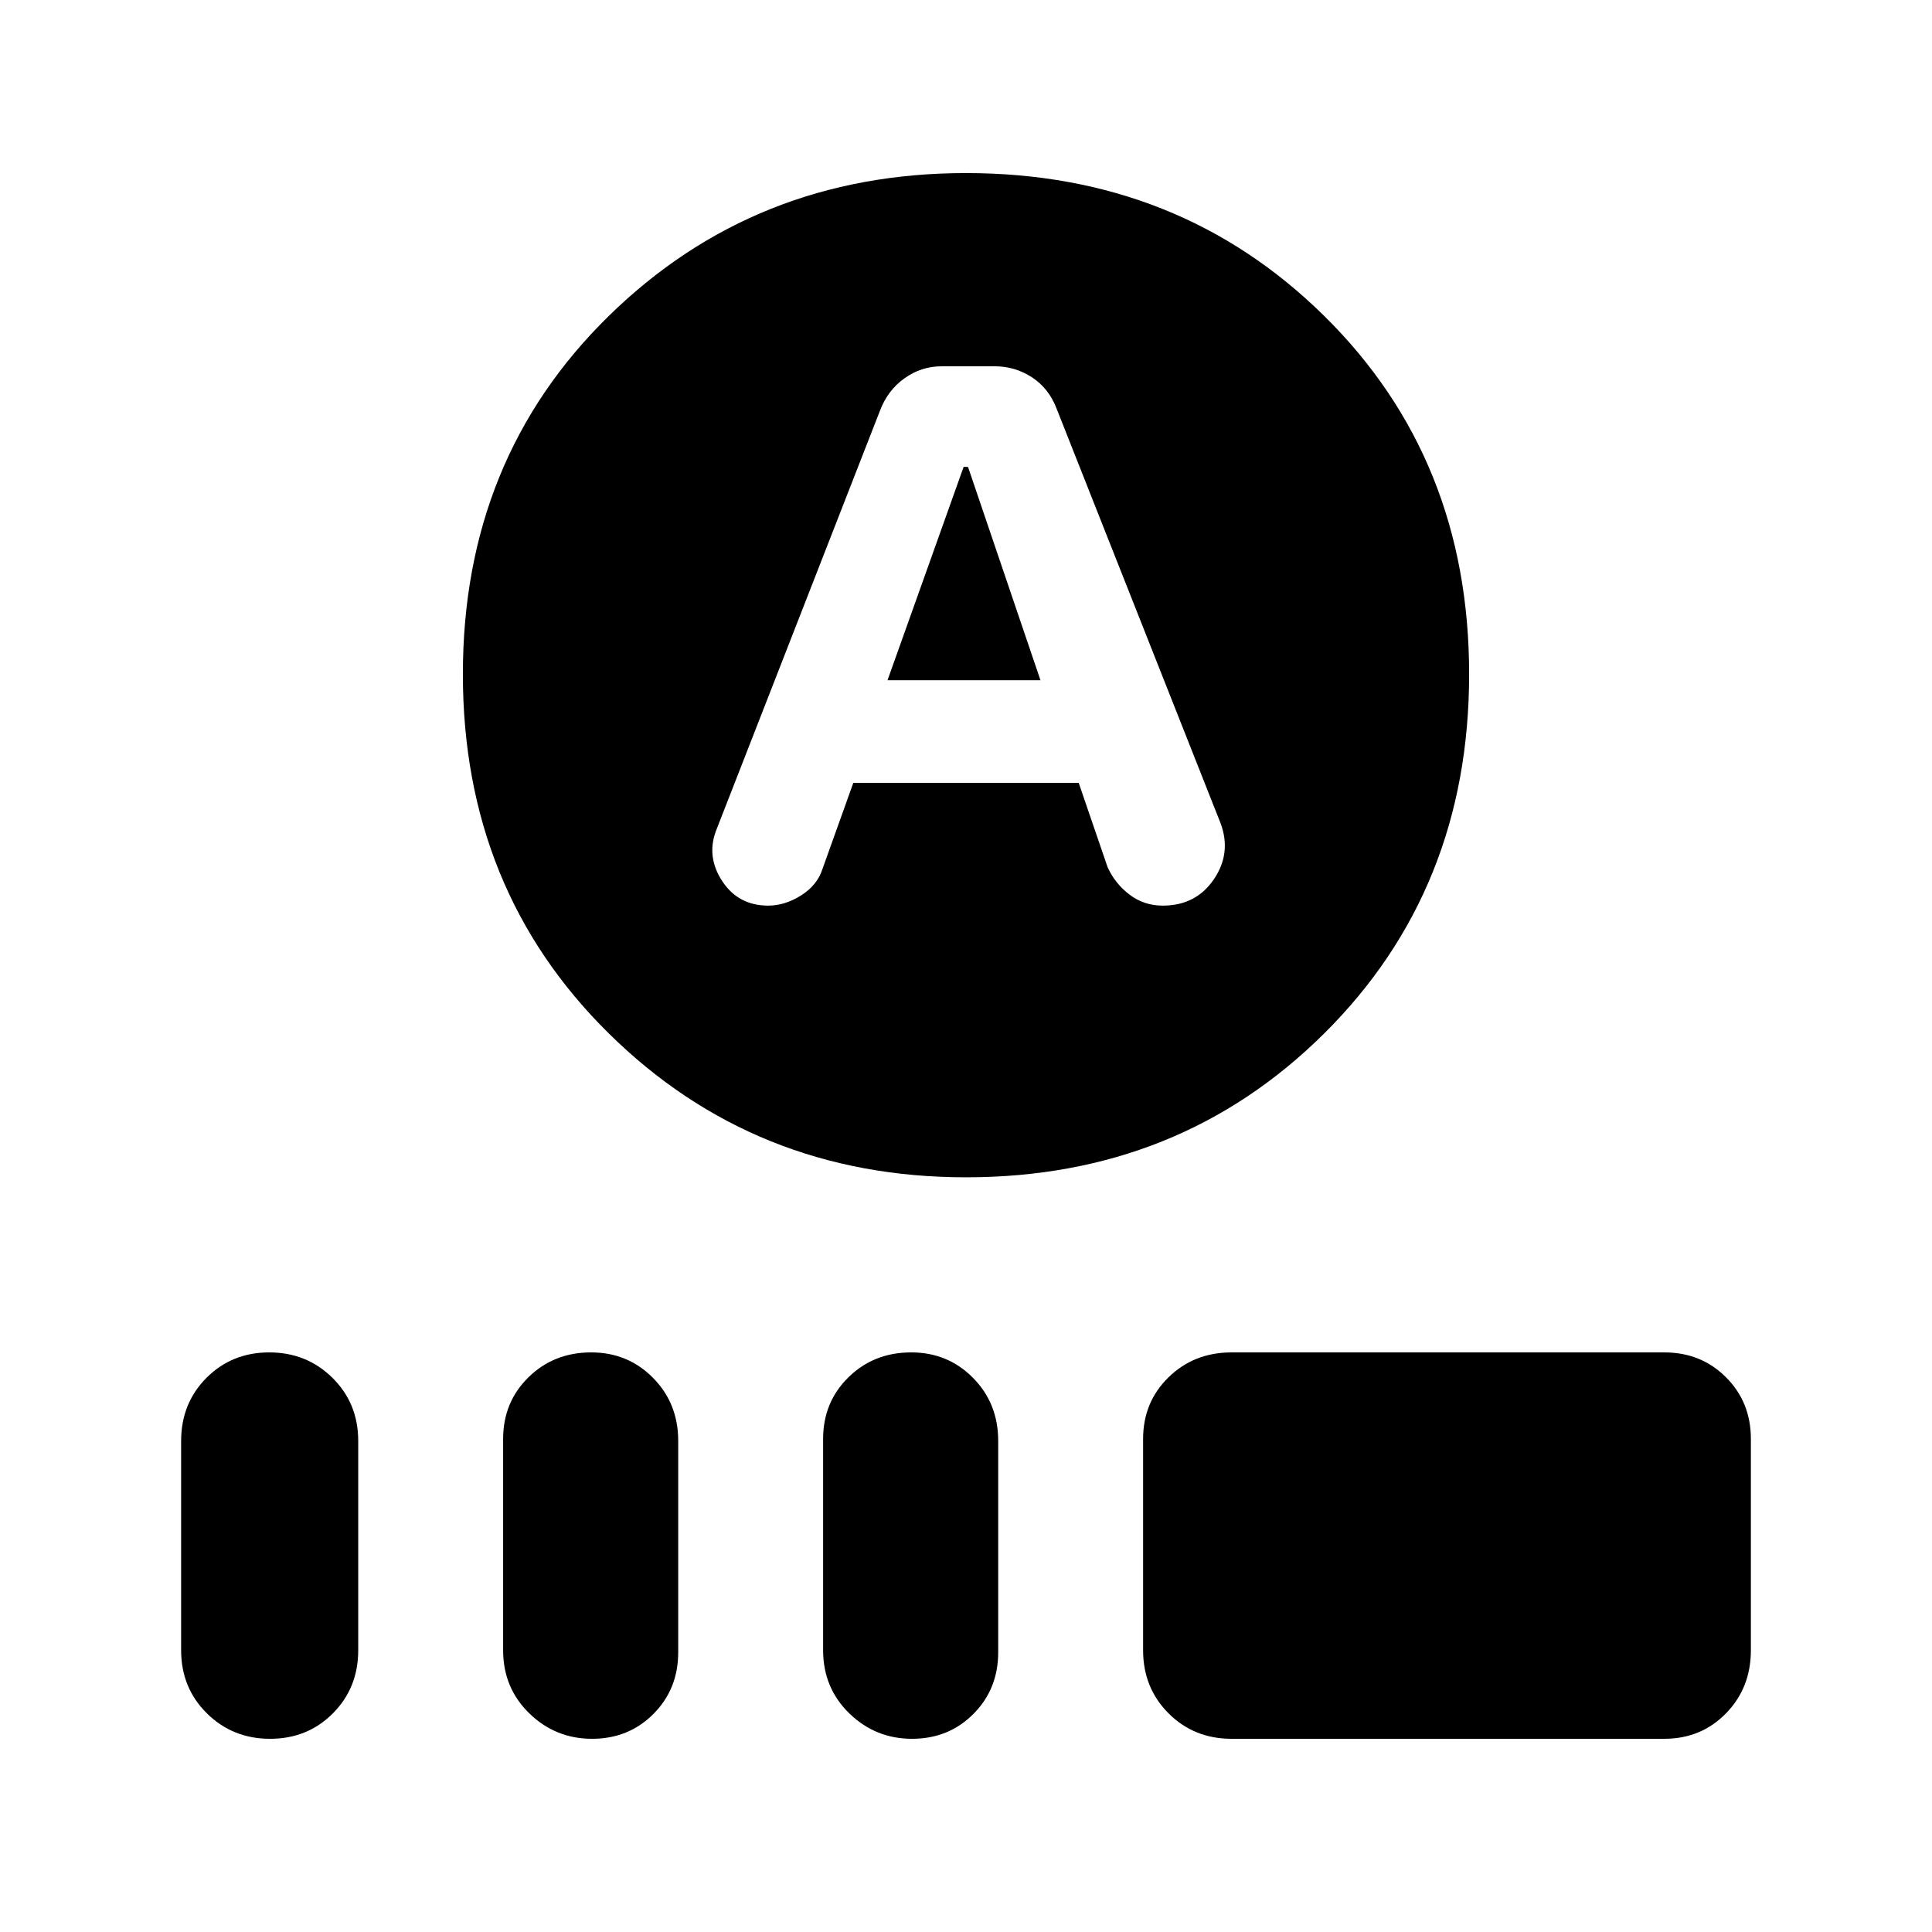 <svg xmlns="http://www.w3.org/2000/svg" height="20" viewBox="0 -960 960 960" width="20"><path d="m441-622 37.818-106H481l36 106h-76Zm39 247q-105 0-177.5-71.5T230-625q0-107 72.5-178T480-874q106 0 178 71t72 178q0 107-72 178.5T480-375Zm-56-196h112l14.348 41.862Q554-521 561.211-515.5q7.21 5.5 16.57 5.5 16.425 0 25.322-13 8.897-13 3.435-27.837L525-757q-3.8-10-12.2-15.5-8.4-5.5-18.6-5.5H468q-10.2 0-18.6 6-8.4 6-12.228 16.281L355.656-546.87Q351-534 358.989-522q7.989 12 22.738 12 8.273 0 16.311-5.067 8.039-5.066 10.614-13.058L424-571ZM134.211-96Q115.6-96 102.8-108.65T90-140v-104q0-18.7 12.589-31.35 12.59-12.65 31.2-12.65 18.611 0 31.411 12.65T178-244v104q0 18.7-12.589 31.35Q152.821-96 134.211-96Zm159.982 0Q276-96 263-108.65T250-140v-105q0-18.275 12.589-30.638Q275.179-288 293.789-288q18.186 0 30.698 12.65Q337-262.7 337-244v105q0 18.275-12.307 30.637Q312.386-96 294.193-96Zm159 0Q435-96 422-108.65T409-140v-105q0-18.275 12.589-30.638Q434.179-288 452.789-288q18.186 0 30.698 12.65Q496-262.7 496-244v105q0 18.275-12.307 30.637Q471.386-96 453.193-96ZM612-96q-18.7 0-31.35-12.65Q568-121.3 568-140v-105q0-18.275 12.65-30.638Q593.3-288 612-288h215q18.275 0 30.637 12.362Q870-263.275 870-245v105q0 18.7-12.363 31.35Q845.275-96 827-96H612Z"/></svg>